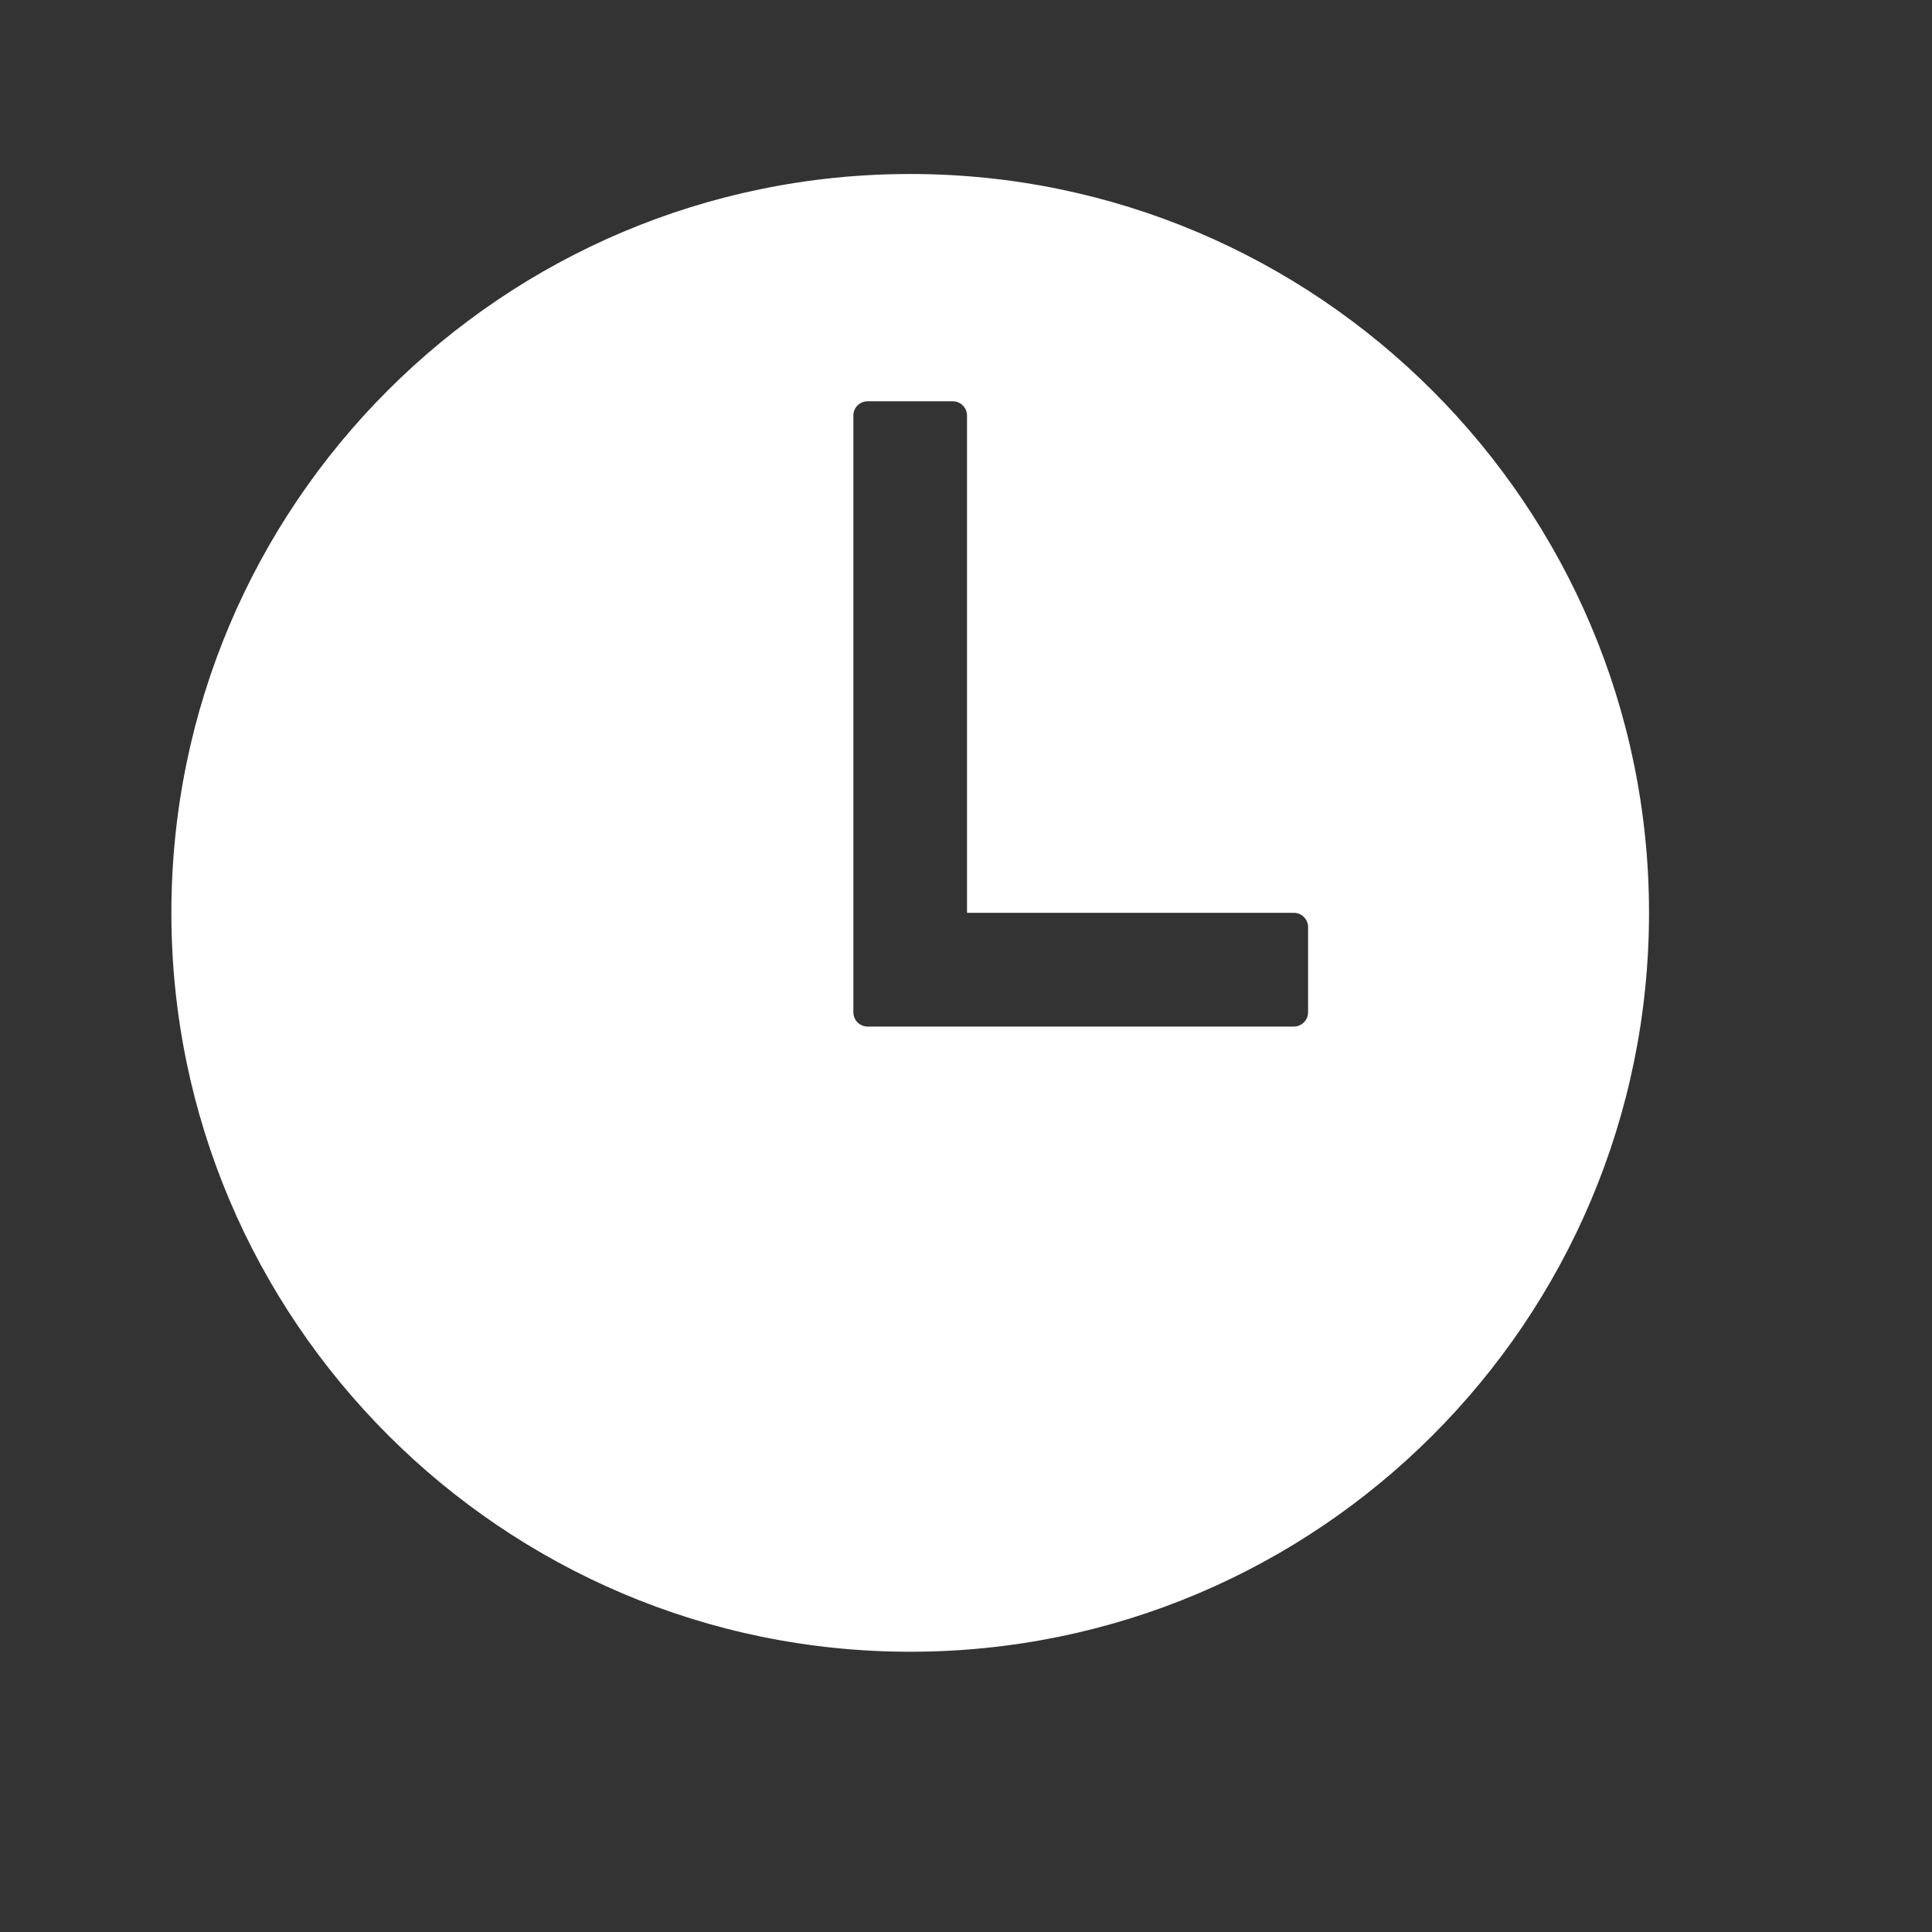 <svg width="17" height="17" viewBox="0 0 17 17" fill="none" xmlns="http://www.w3.org/2000/svg">
<rect x="0" y="0" width="17" height="17" fill="#333333" stroke="none"/>
<path d="M8.009 1.531C4.419 1.531 1.508 4.442 1.508 8.032C1.508 11.617 4.424 14.534 8.009 14.534C11.599 14.534 14.51 11.623 14.51 8.032C14.51 4.447 11.594 1.531 8.009 1.531ZM11.385 9.033H7.634C7.601 9.033 7.569 9.019 7.545 8.996C7.522 8.972 7.509 8.941 7.509 8.907V3.656C7.509 3.623 7.522 3.591 7.545 3.568C7.569 3.544 7.601 3.531 7.634 3.531H8.384C8.417 3.531 8.449 3.544 8.472 3.568C8.496 3.591 8.509 3.623 8.509 3.656V8.032H11.385C11.418 8.032 11.45 8.045 11.473 8.069C11.497 8.092 11.51 8.124 11.51 8.157V8.907C11.51 8.941 11.497 8.972 11.473 8.996C11.45 9.019 11.418 9.033 11.385 9.033Z" fill="white"/>
</svg>
